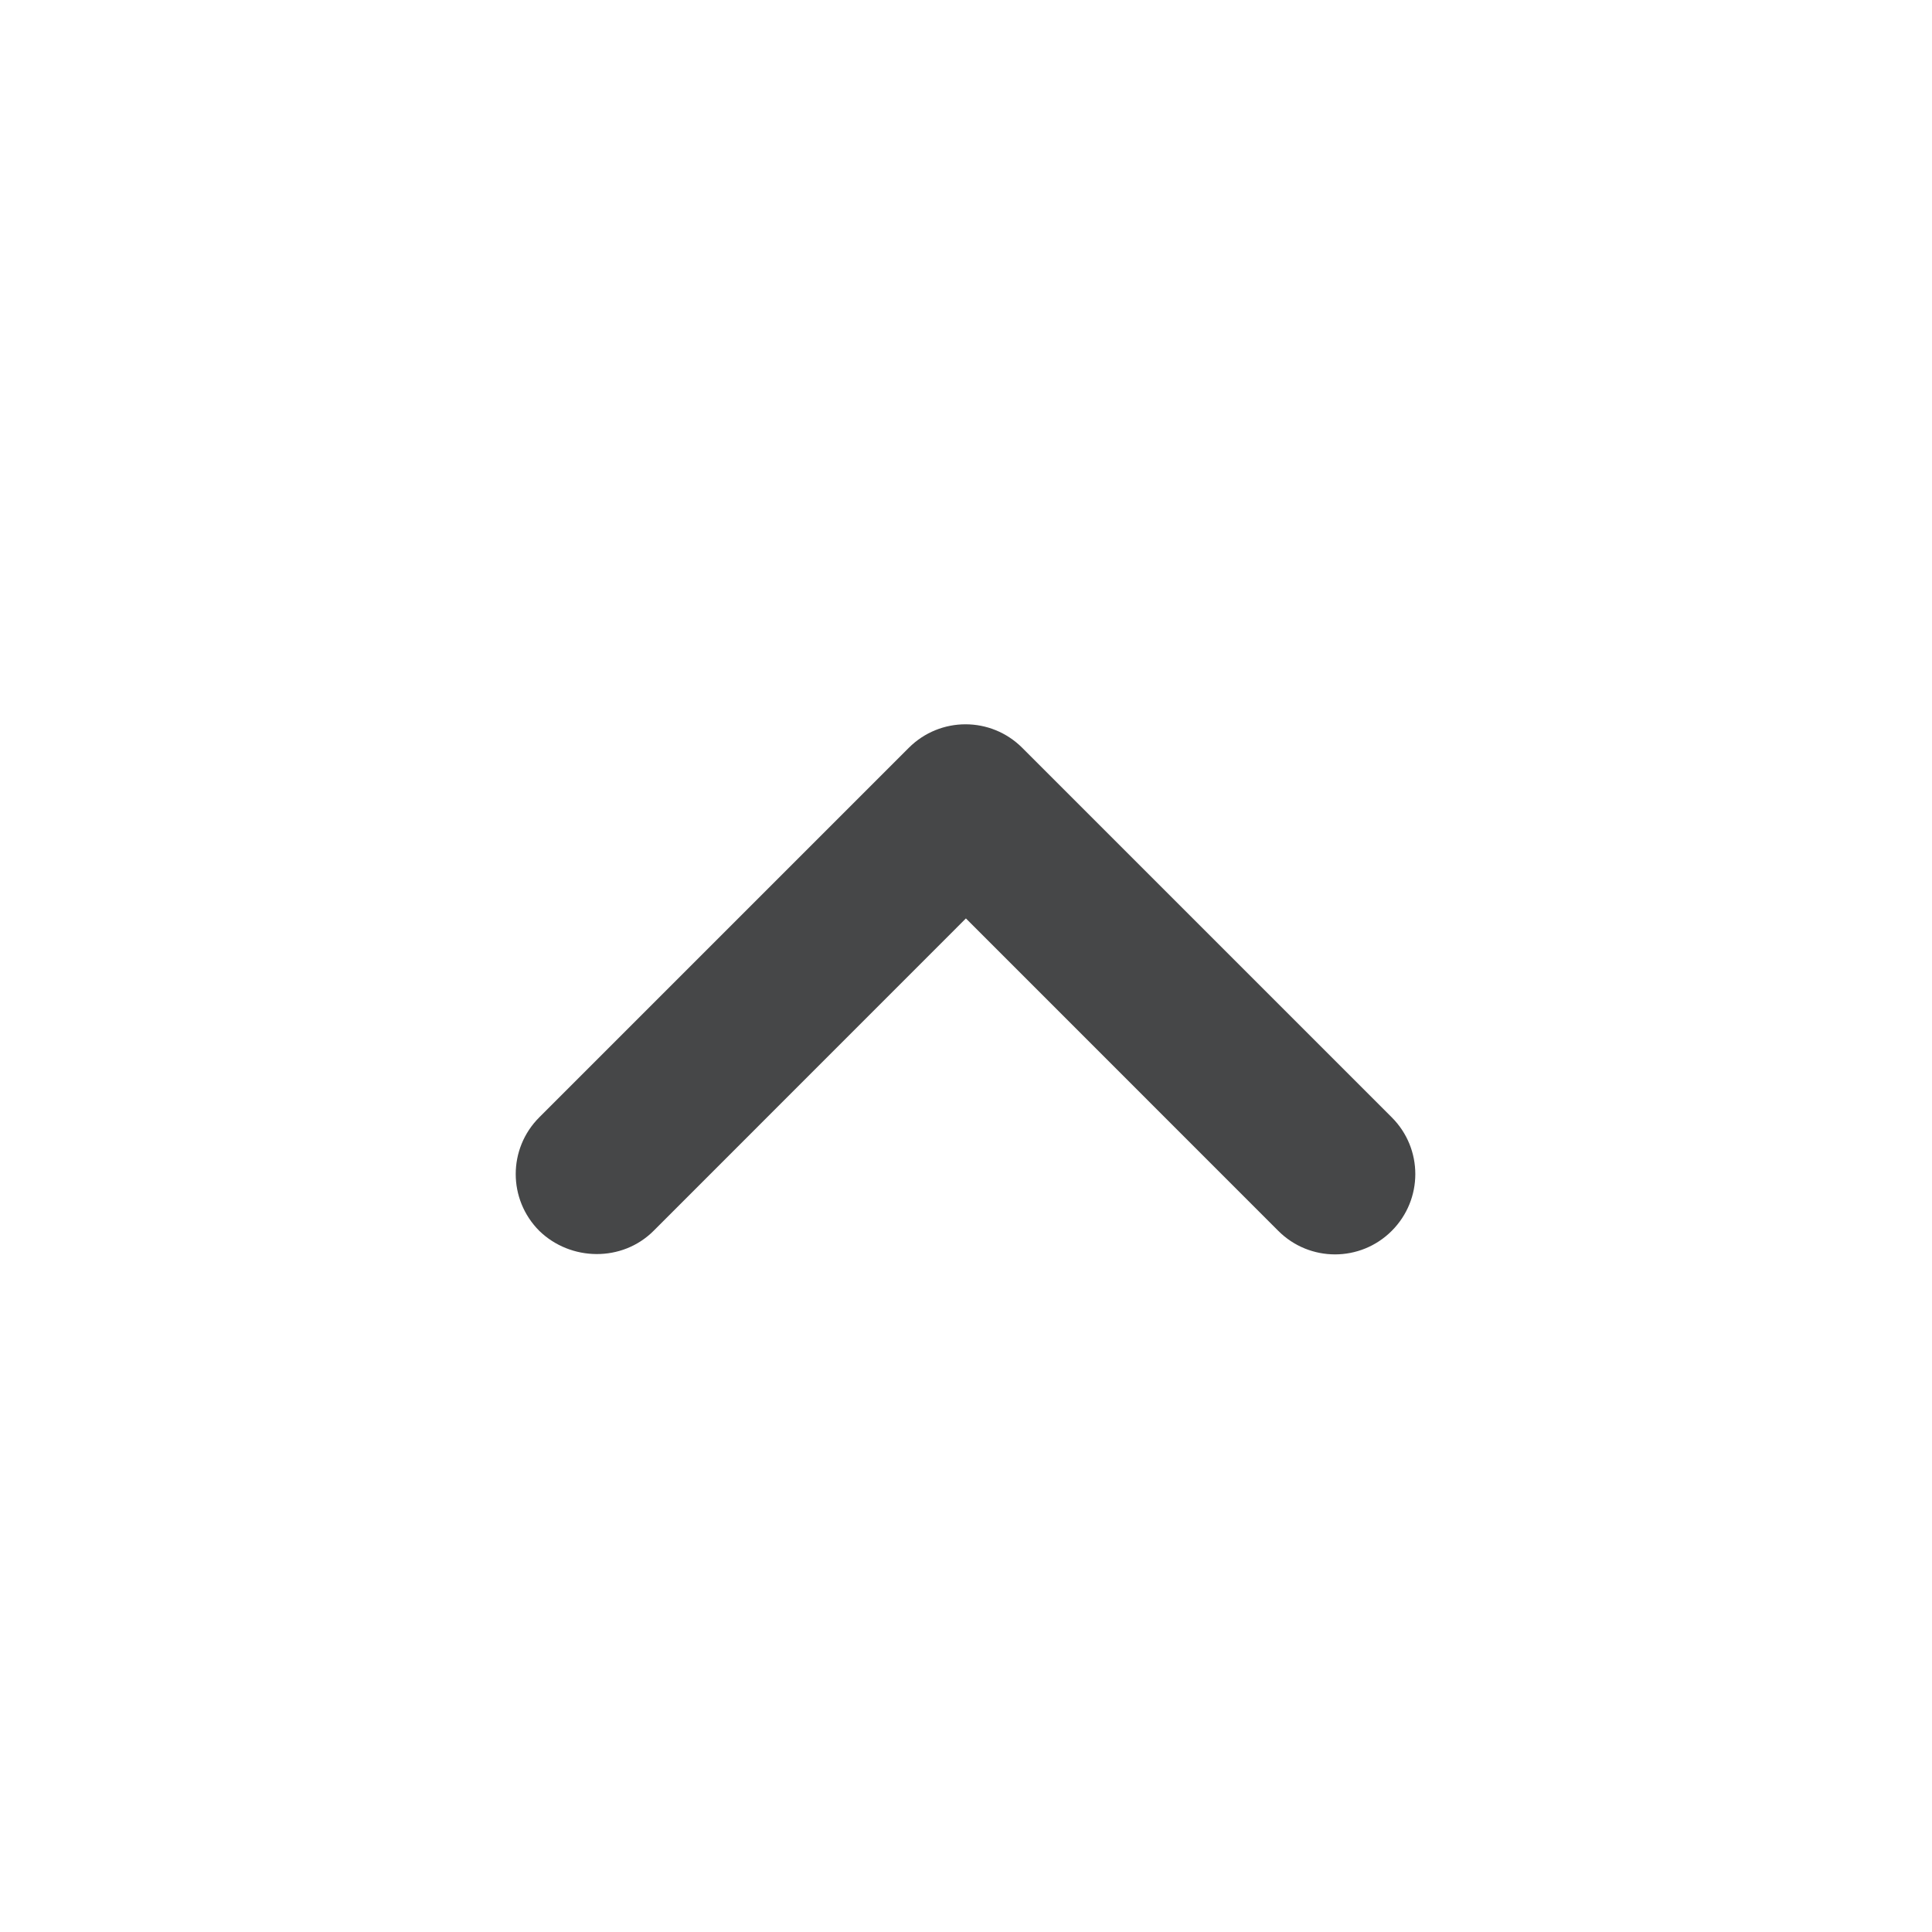 <svg width="24" height="24" viewBox="0 0 24 24" fill="none" xmlns="http://www.w3.org/2000/svg">
<g clip-path="url(#clip0_797_22106)">
<path d="M8.119 15.29L11.999 11.409L15.879 15.29C16.269 15.68 16.899 15.68 17.289 15.29C17.679 14.899 17.679 14.27 17.289 13.88L12.699 9.29C12.309 8.9 11.679 8.9 11.289 9.29L6.699 13.88C6.309 14.27 6.309 14.899 6.699 15.29C7.089 15.669 7.729 15.68 8.119 15.29Z" fill="#464748"/>
</g>
<defs>
<clipPath id="clip0_797_22106">
<rect width="24" height="24" fill="white"/>
</clipPath>
</defs>
</svg>
